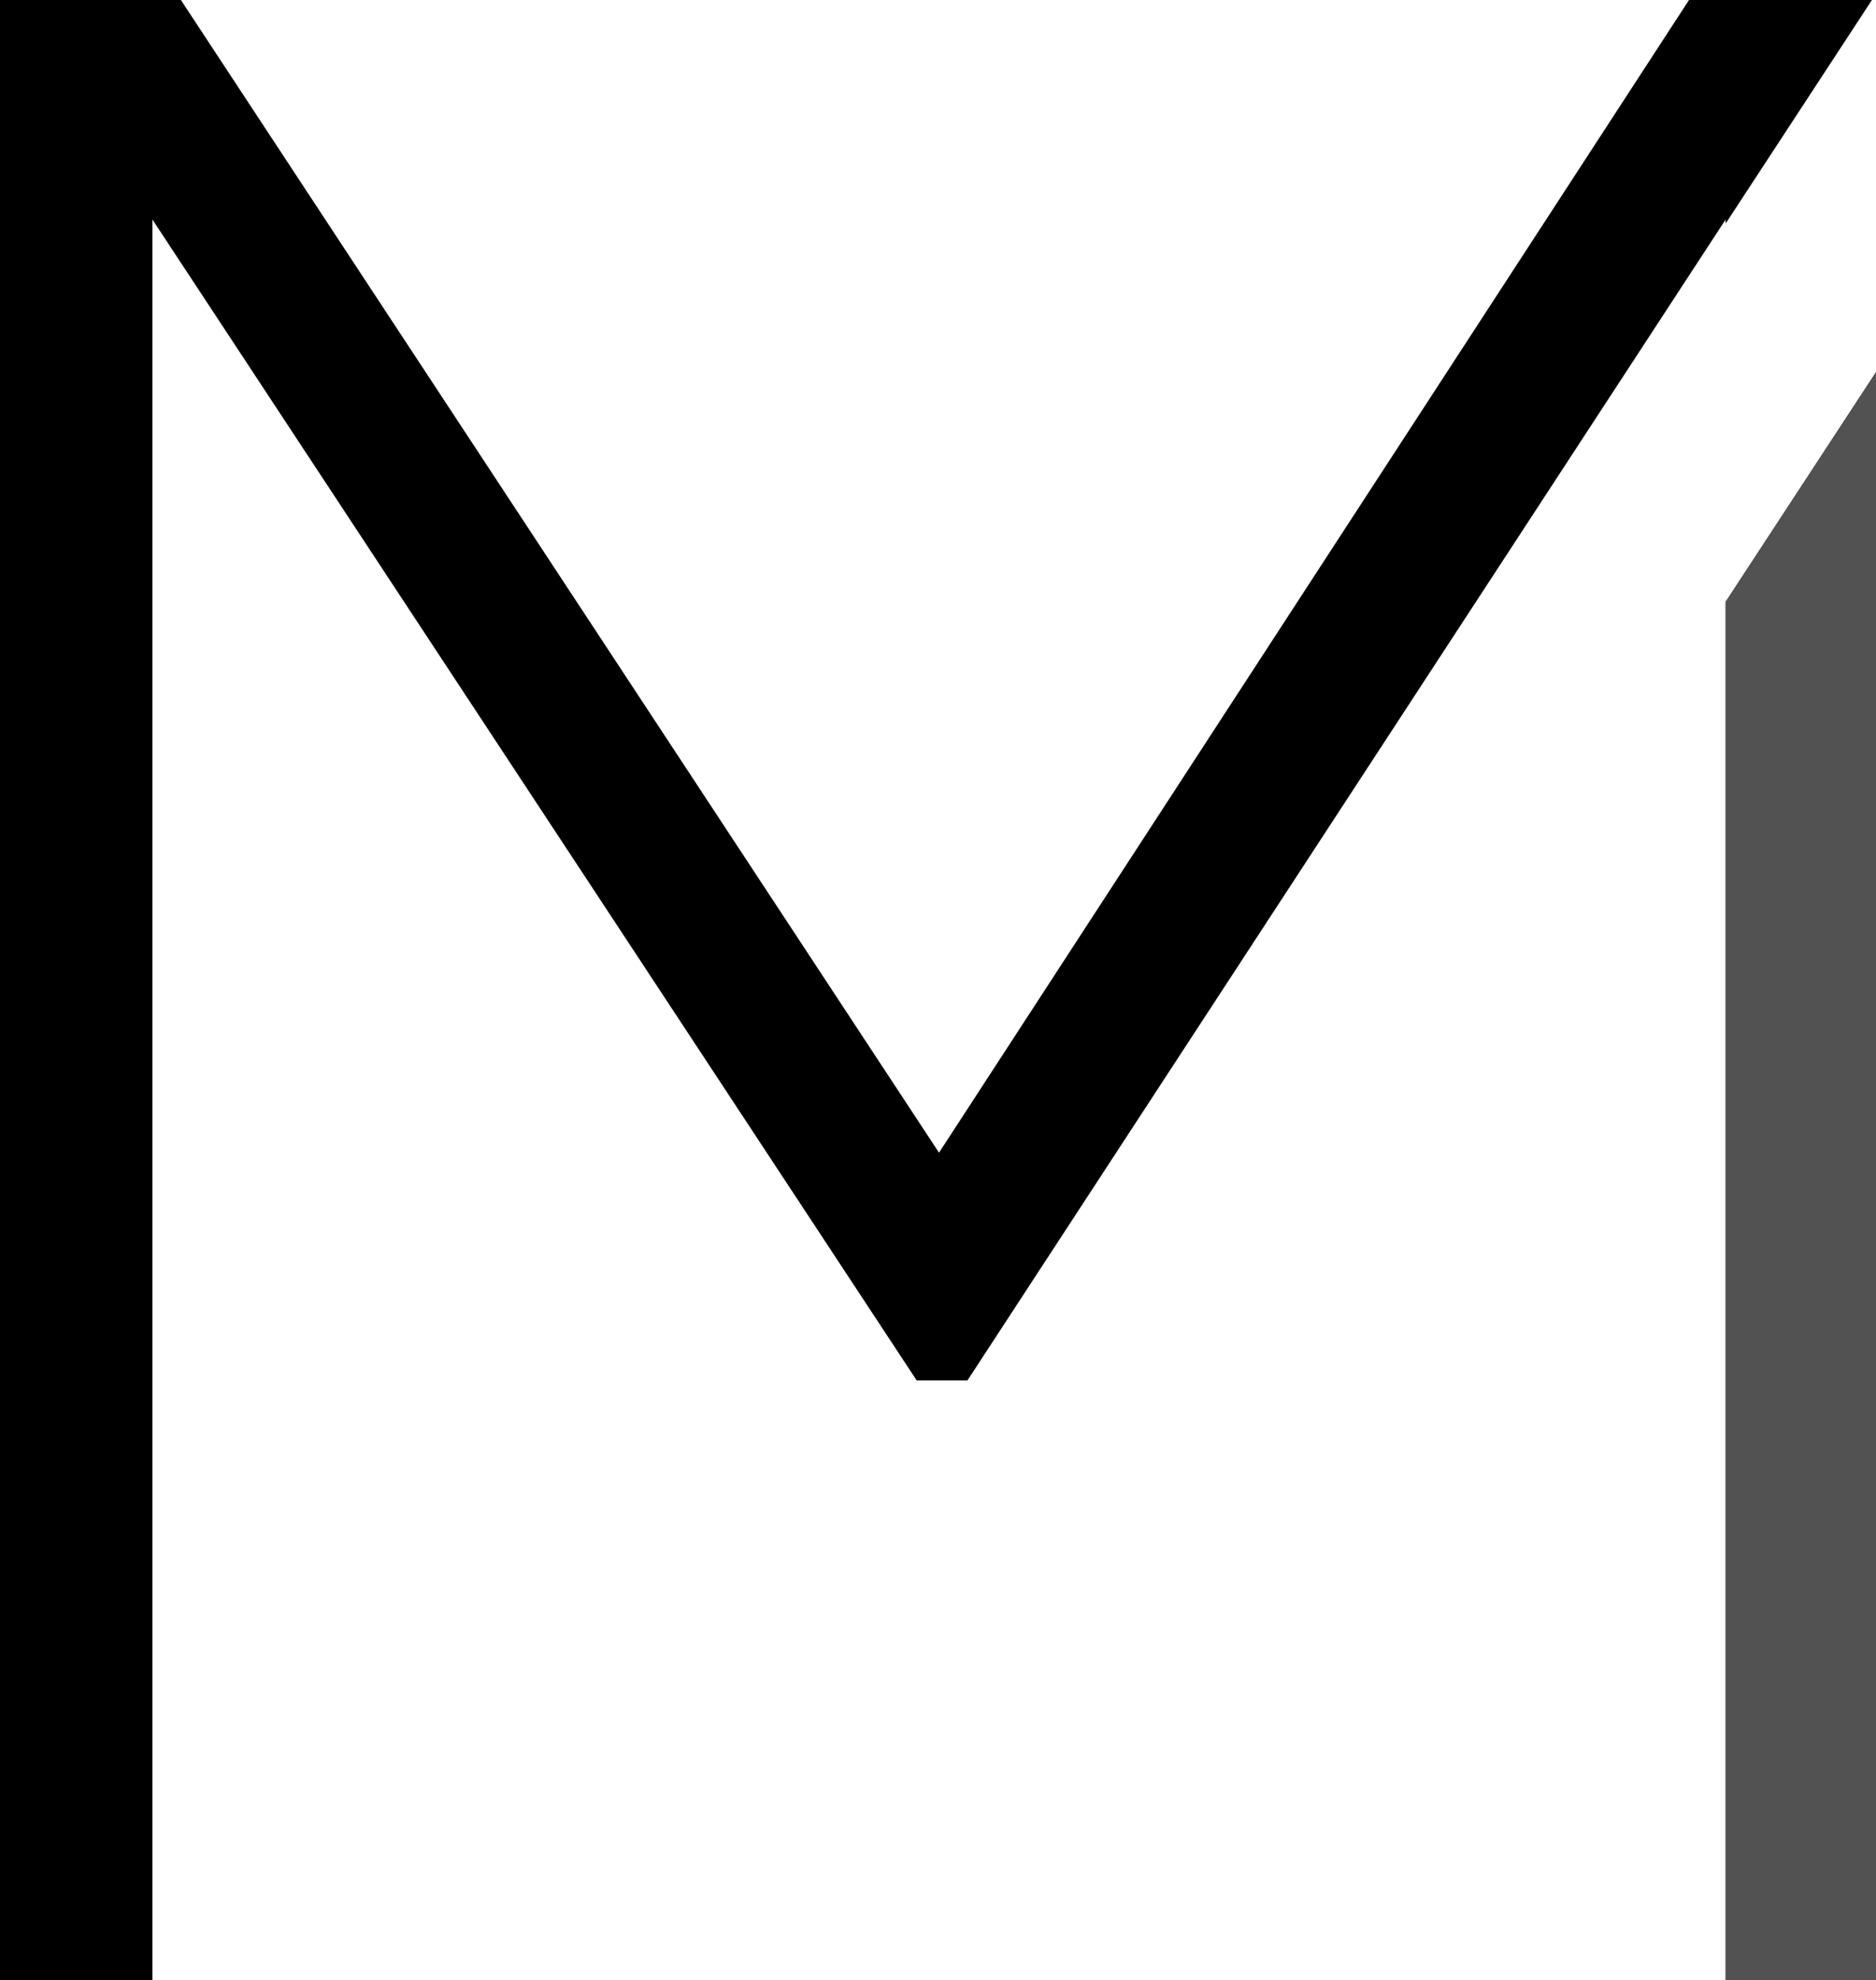 <svg id="Capa_1" data-name="Capa 1" xmlns="http://www.w3.org/2000/svg" viewBox="0 0 92.3 97.4"><defs><style>.cls-1{fill:#6d6e70;}.cls-2{fill:#525252;}</style></defs><polygon class="cls-1" points="84.9 29.6 84.9 97.4 92.3 97.4 92.3 18.3 84.9 29.6"/><polygon points="84.9 11 84.9 10.8 47.6 67.9 45.1 67.9 7.5 10.8 7.5 97.4 0 97.4 0 0 8.9 0 46.2 56.7 83.1 0 92.1 0 84.9 11"/><polygon class="cls-2" points="92.3 18.3 92.3 97.4 84.9 97.4 84.9 29.6 92.3 18.3"/></svg>